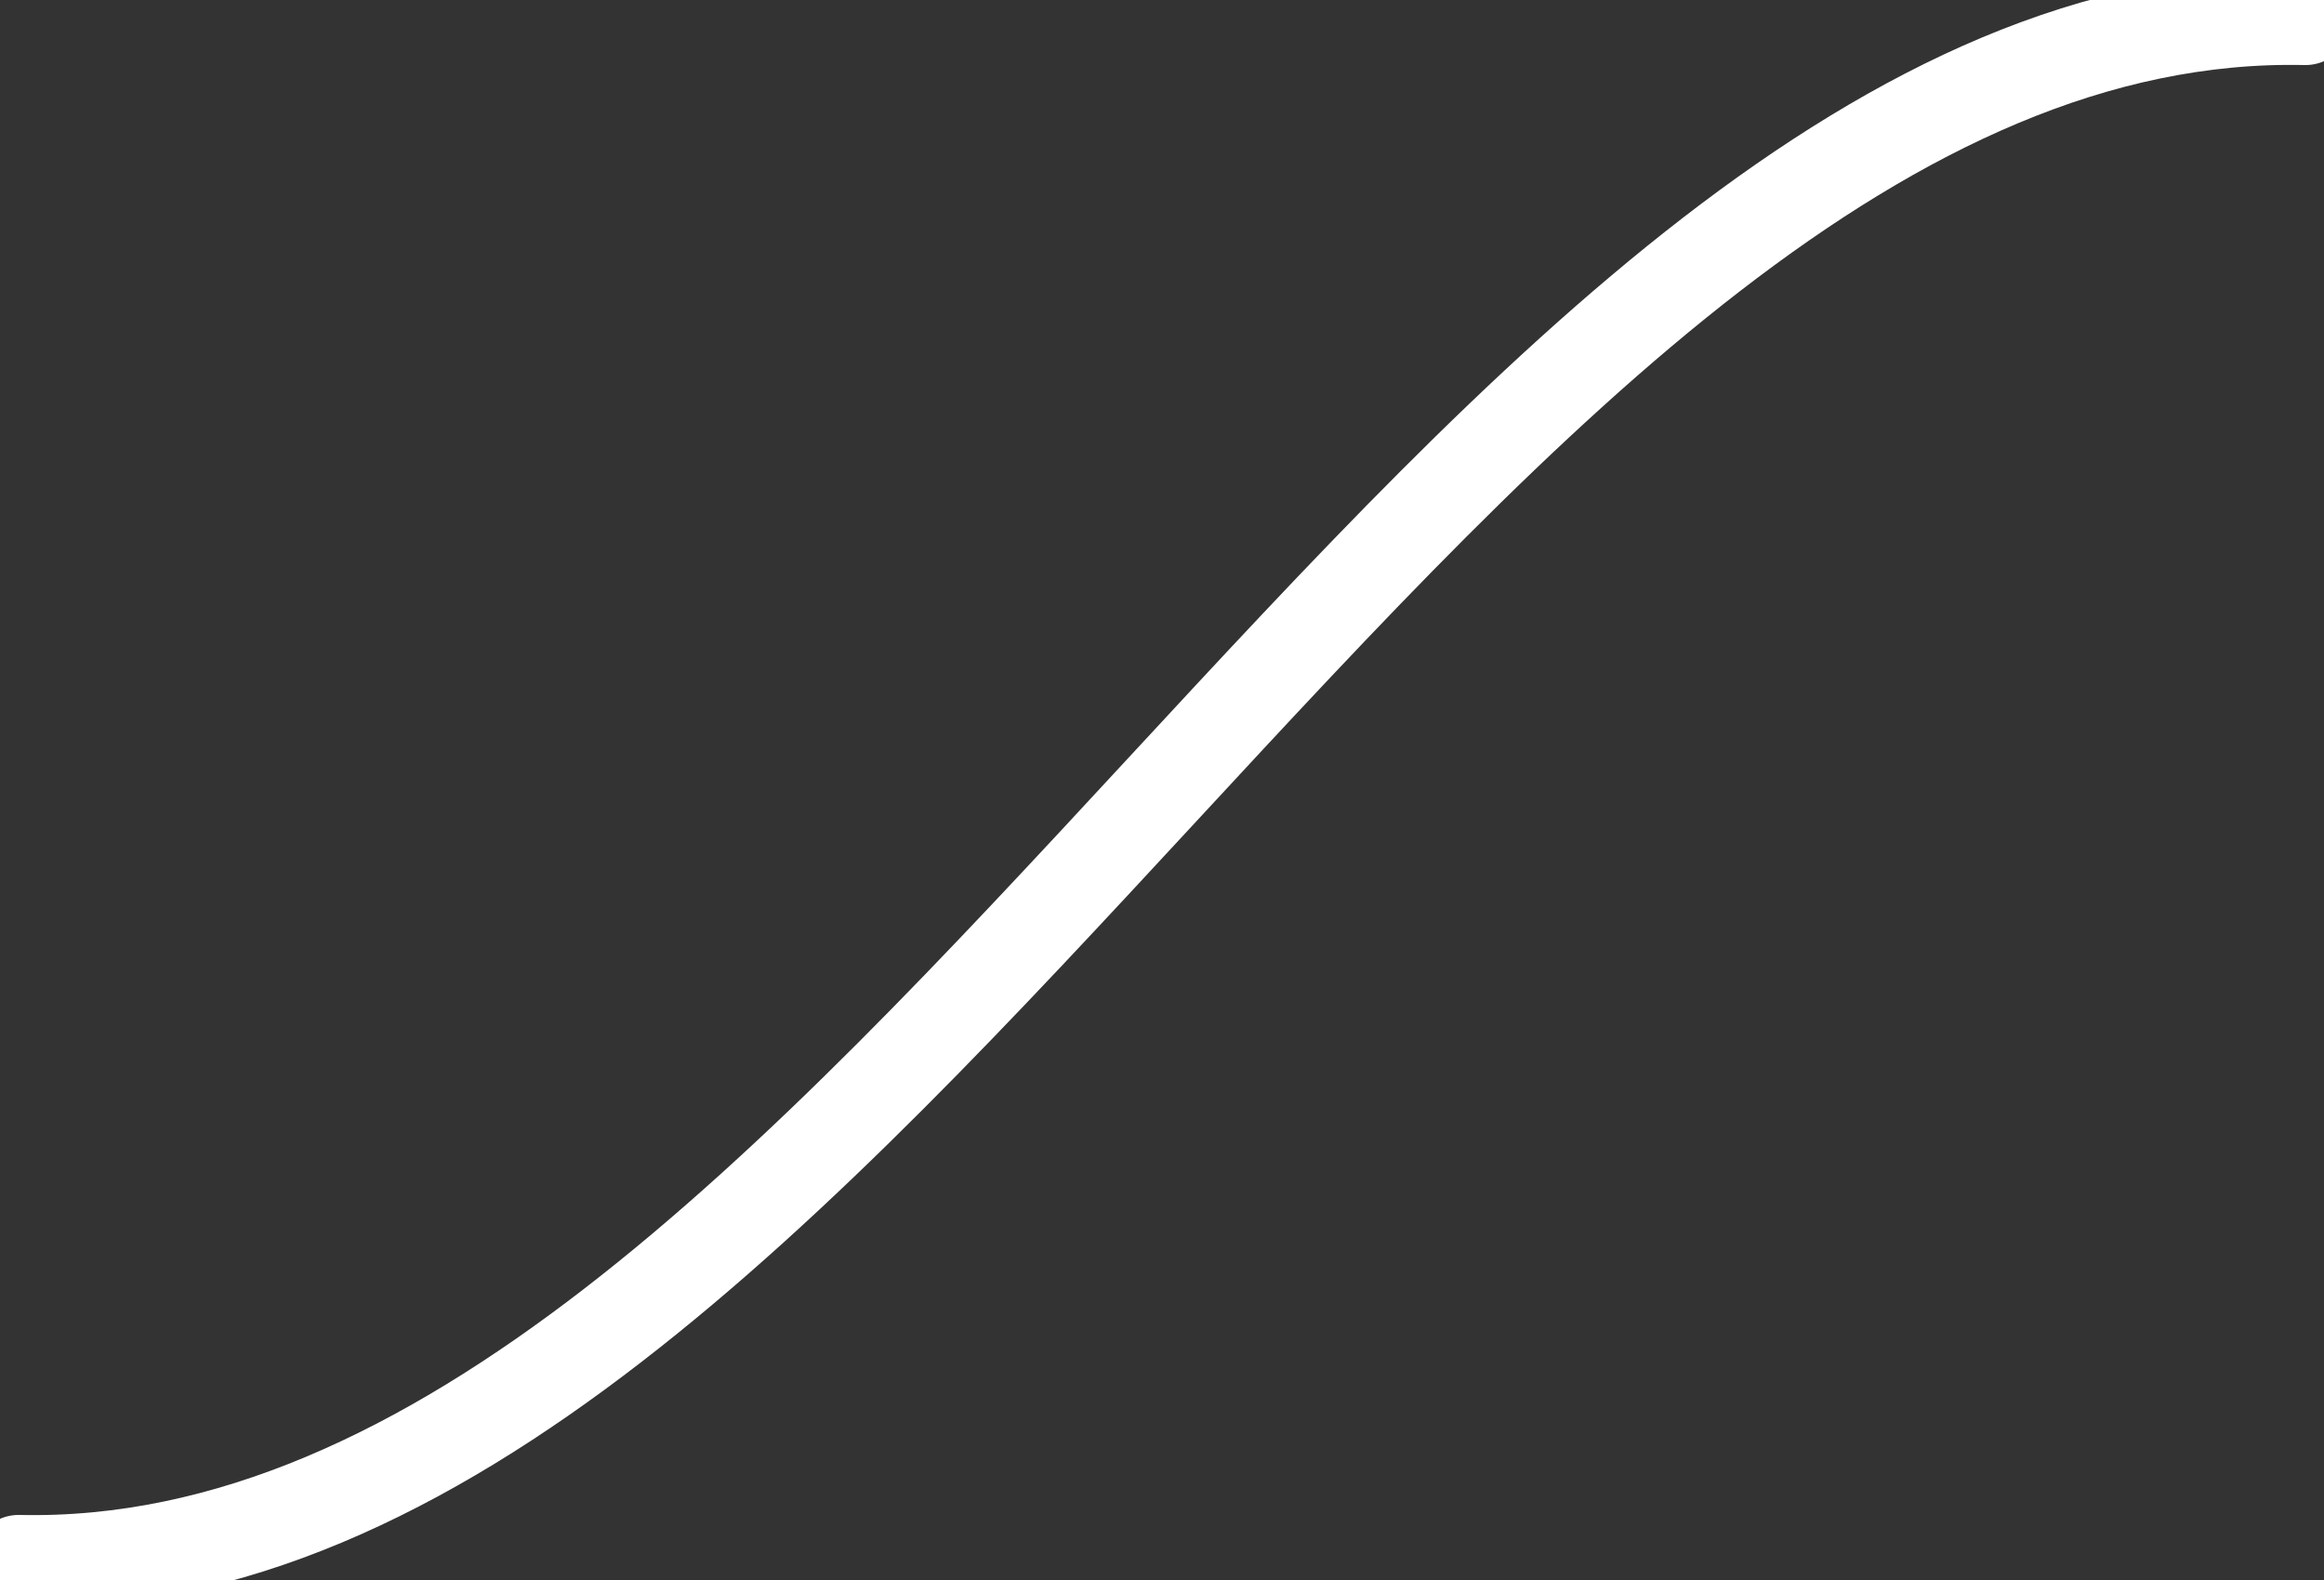 <svg width="10%" xmlns="http://www.w3.org/2000/svg" viewBox="0 0 125 85" stroke="white" fill="none" overflow="visible" fill-rule="evenodd" stroke-linecap="round" stroke-linejoin="round" stroke-miterlimit="1.5" stroke-width="5">

	<rect x="0" y="0" width="125" height="85" fill="#333333" stroke="none"/>

	<path d="M1 84C46.25 85 78.75 0 124 1"></path>

</svg>
